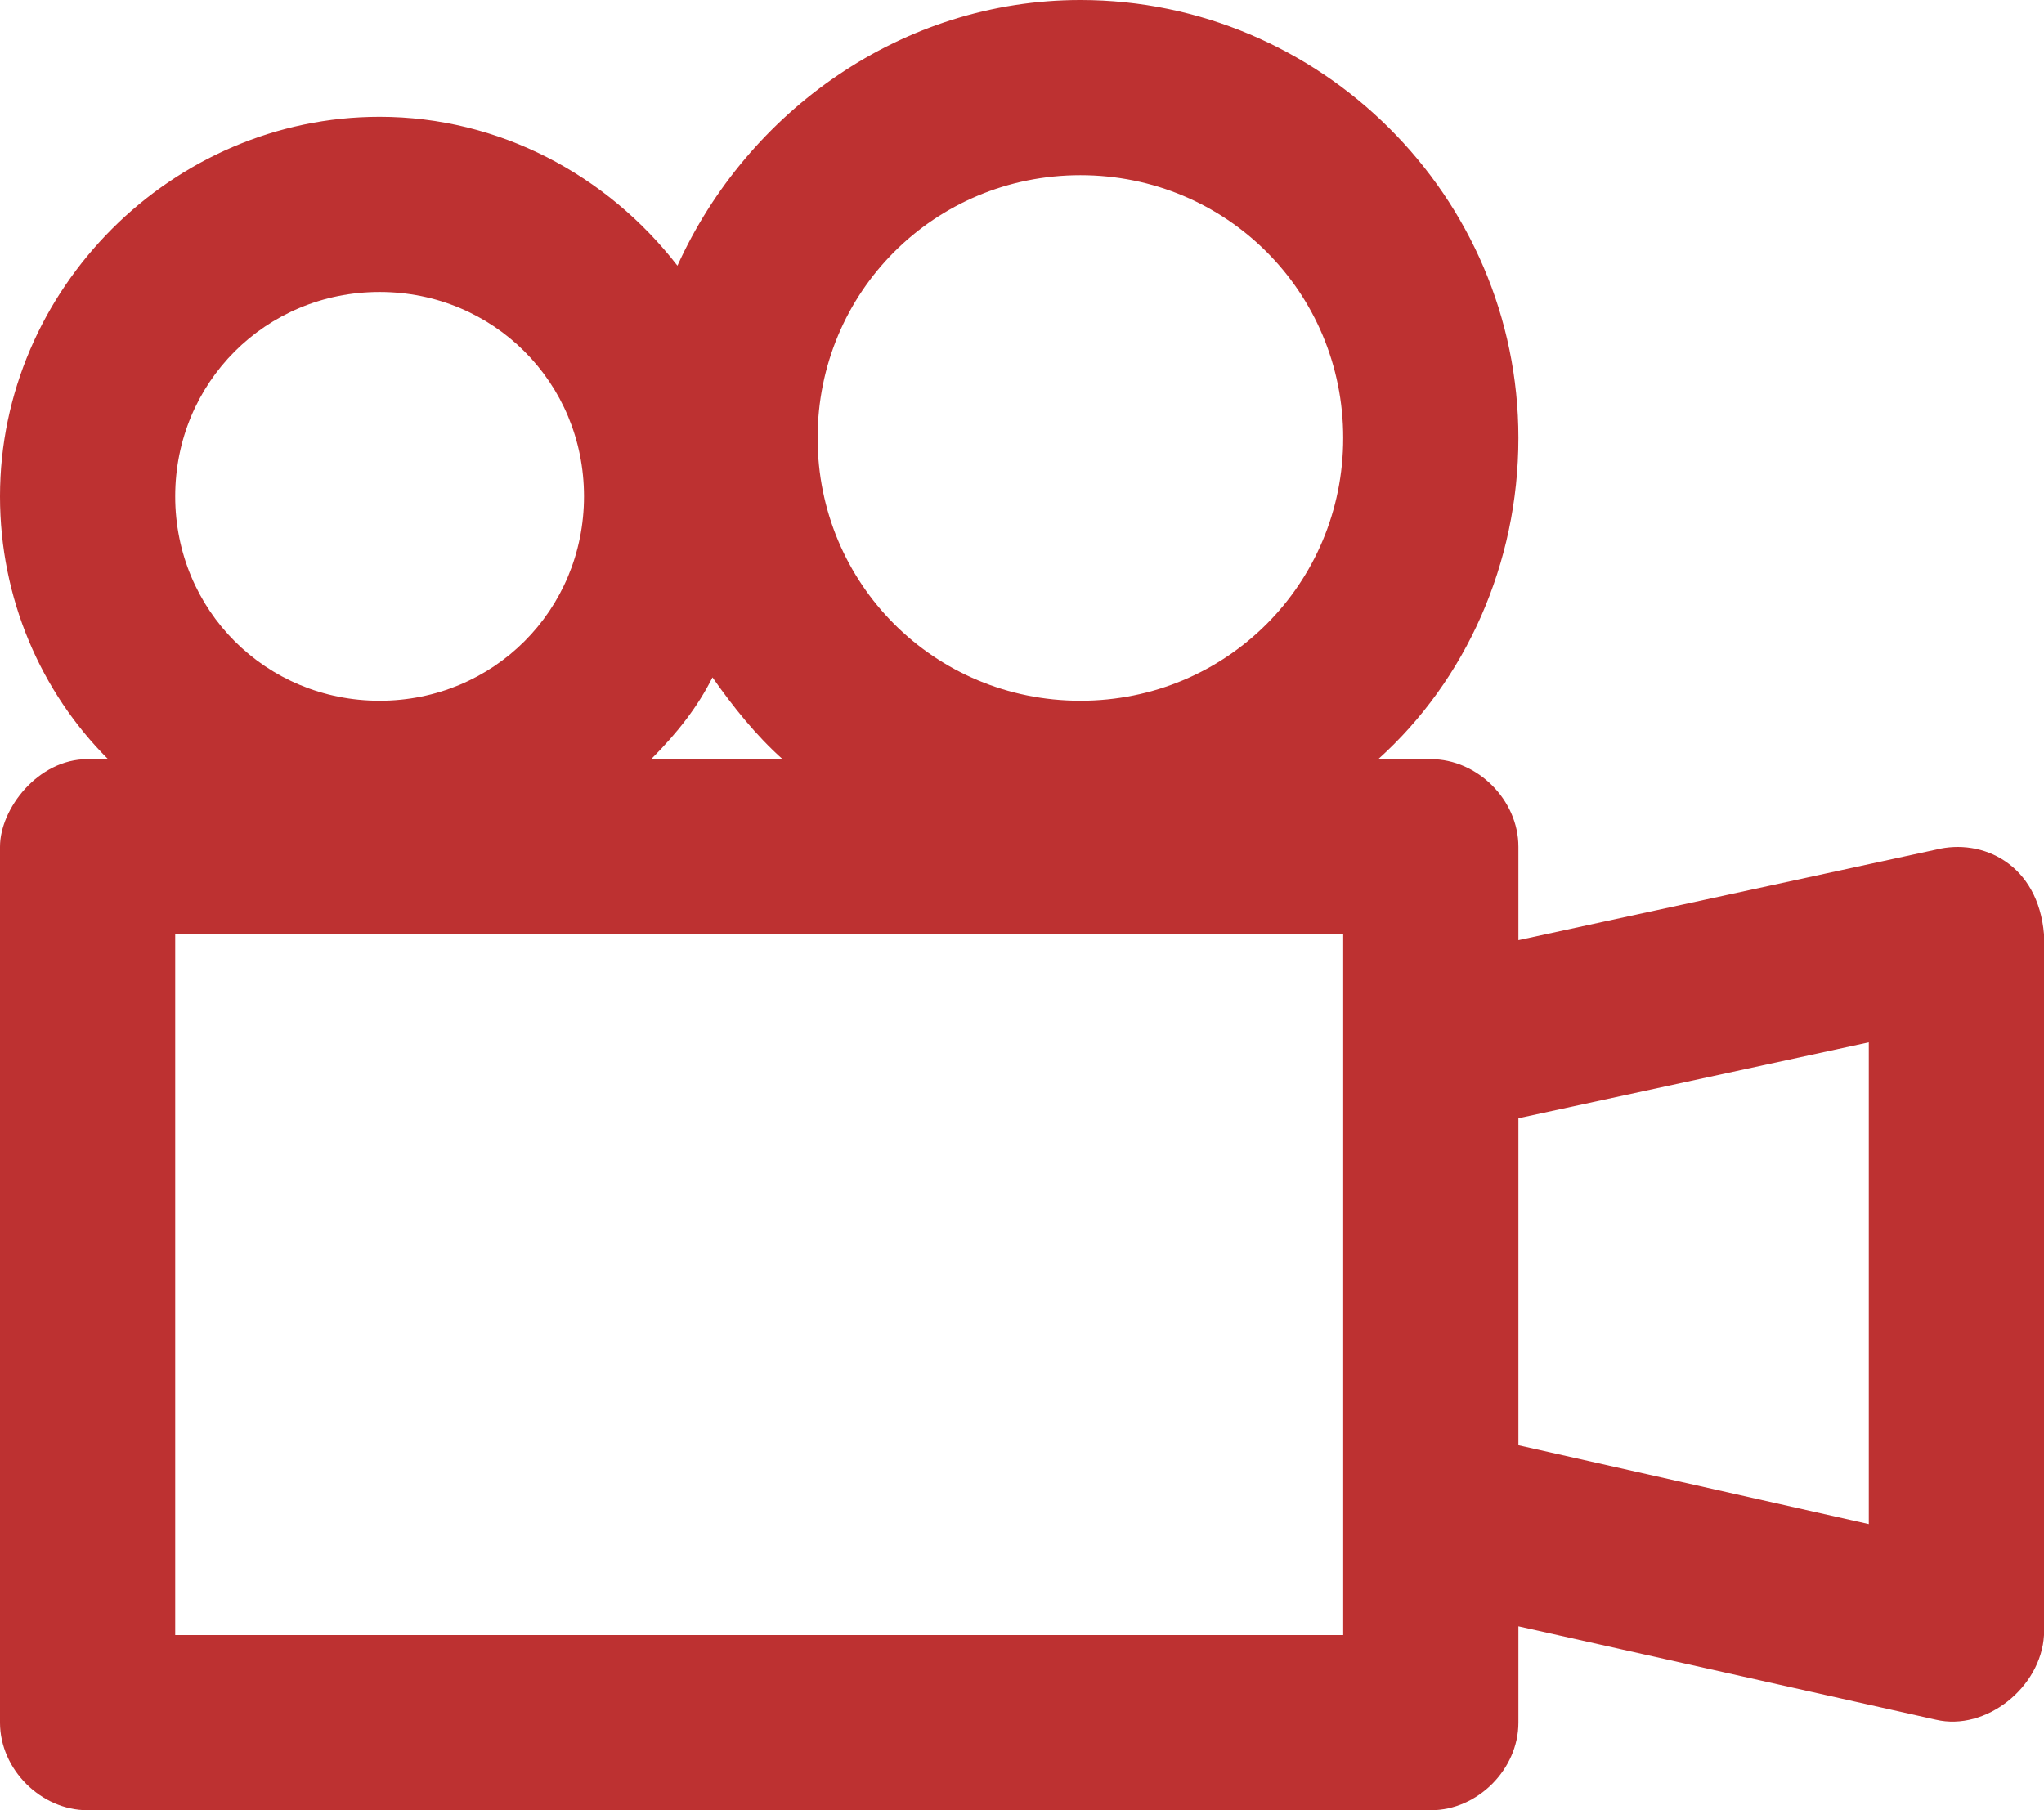 <?xml version="1.0" encoding="utf-8"?>
<!-- Generator: Adobe Illustrator 17.0.0, SVG Export Plug-In . SVG Version: 6.00 Build 0)  -->
<!DOCTYPE svg PUBLIC "-//W3C//DTD SVG 1.1//EN" "http://www.w3.org/Graphics/SVG/1.1/DTD/svg11.dtd">
<svg version="1.1"
	 id="Layer_1" xmlns:dc="http://purl.org/dc/elements/1.1/" xmlns:inkscape="http://www.inkscape.org/namespaces/inkscape" xmlns:rdf="http://www.w3.org/1999/02/22-rdf-syntax-ns#" xmlns:svg="http://www.w3.org/2000/svg" xmlns:sodipodi="http://sodipodi.sourceforge.net/DTD/sodipodi-0.dtd" xmlns:cc="http://creativecommons.org/ns#"
	 xmlns="http://www.w3.org/2000/svg" xmlns:xlink="http://www.w3.org/1999/xlink" x="0px" y="0px" width="698.254px"
	 height="618.454px" viewBox="0 0 698.254 618.454" enable-background="new 0 0 698.254 618.454" xml:space="preserve">
<g transform="translate(0,-952.362)">
	<path fill="#BD3131" d="M373.068,1570.817h115.711c15.96,0,29.925-13.965,29.925-29.925v-32.918l142.643,31.92
		c16.958,3.99,35.91-10.972,36.908-28.928v-239.401c-1.995-23.94-20.948-32.918-36.908-28.928l-142.643,30.922v-31.92
		c0-15.96-13.965-29.925-29.925-29.925h-17.955c29.925-26.933,47.88-66.833,47.88-109.726c0-82.793-67.83-149.626-149.626-149.626
		c-60.848,0-113.716,37.905-137.656,90.773c-23.94-30.922-60.848-50.873-101.746-50.873c-70.823,0-129.676,58.853-129.676,129.676
		c0,34.913,13.965,66.833,36.908,89.776h-6.983c-16.958,0-29.925,16.958-29.925,29.925v299.252c0,15.96,13.965,29.925,29.925,29.925
		H147.63 M369.078,1012.213c49.875,0,89.776,39.9,89.776,89.776c0,49.875-39.9,89.776-89.776,89.776s-89.776-39.9-89.776-89.776
		C279.303,1052.114,319.203,1012.213,369.078,1012.213z M129.677,1052.114c38.903,0,69.825,30.922,69.825,69.825
		s-30.923,69.825-69.825,69.825s-69.825-30.922-69.825-69.825S90.774,1052.114,129.677,1052.114z M243.392,1183.784
		c6.983,9.975,14.963,19.95,23.94,27.93h-44.888C231.422,1202.737,238.405,1193.759,243.392,1183.784z M59.851,1271.565h399.003
		v239.401H59.851V1271.565z M638.405,1308.472v164.589l-119.701-26.933v-111.721L638.405,1308.472z M221.447,1570.817h75.81H221.447
		z"/>
</g>
</svg>
